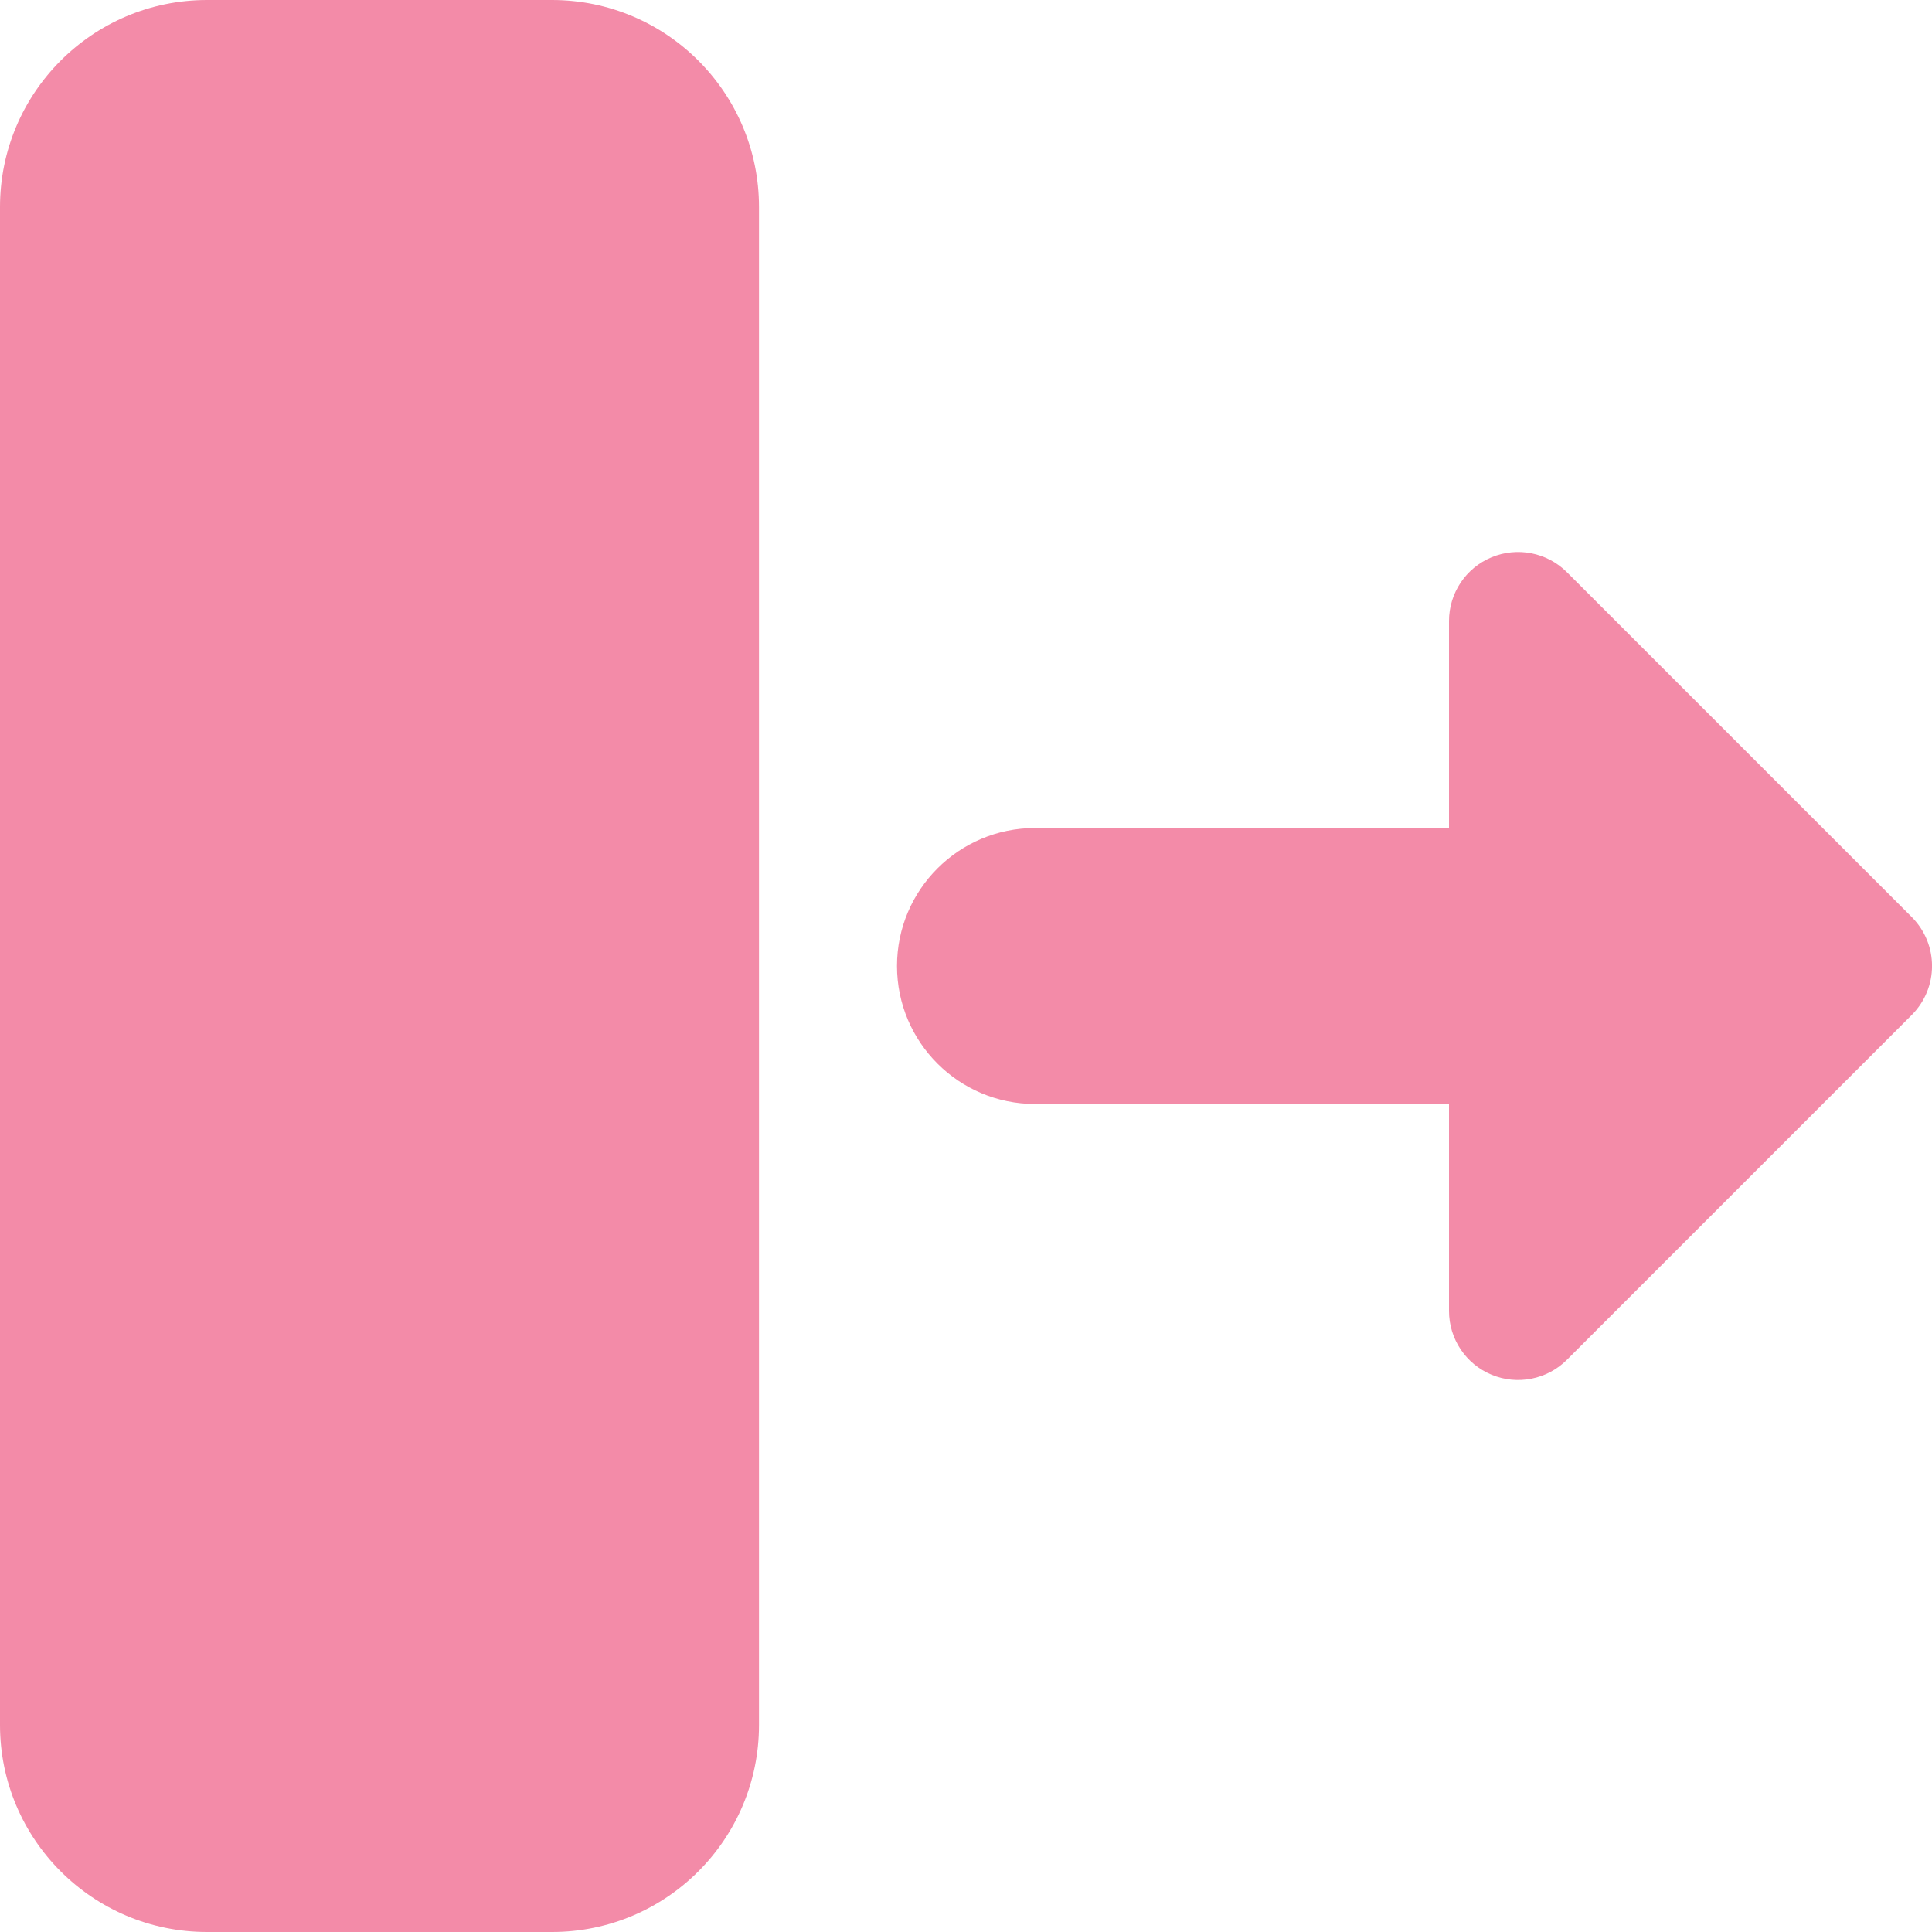 <svg width="14" height="14" viewBox="0 0 14 14" fill="none" xmlns="http://www.w3.org/2000/svg">
<g clip-path="url(#clip0_1222_5540)">
<path fill-rule="evenodd" clip-rule="evenodd" d="M1.5 0C0.672 0 0 0.672 0 1.5V12.5C0 13.328 0.672 14 1.5 14H4C4.829 14 5.5 13.328 5.5 12.5V1.5C5.5 0.672 4.829 0 4 0H1.5ZM7.5 6C6.948 6 6.5 6.448 6.5 7C6.5 7.552 6.948 8 7.5 8H10.5V9.5C10.5 9.702 10.622 9.885 10.809 9.962C10.995 10.039 11.211 9.997 11.354 9.854L13.854 7.354C14.049 7.158 14.049 6.842 13.854 6.646L11.354 4.146C11.211 4.003 10.995 3.961 10.809 4.038C10.622 4.115 10.5 4.298 10.5 4.5V6H7.5Z" fill="#F38BA8"/>
</g>
<defs>
<clipPath id="clip0_1222_5540">
<rect width="14" height="14" fill="white"/>
</clipPath>
</defs>
</svg>
